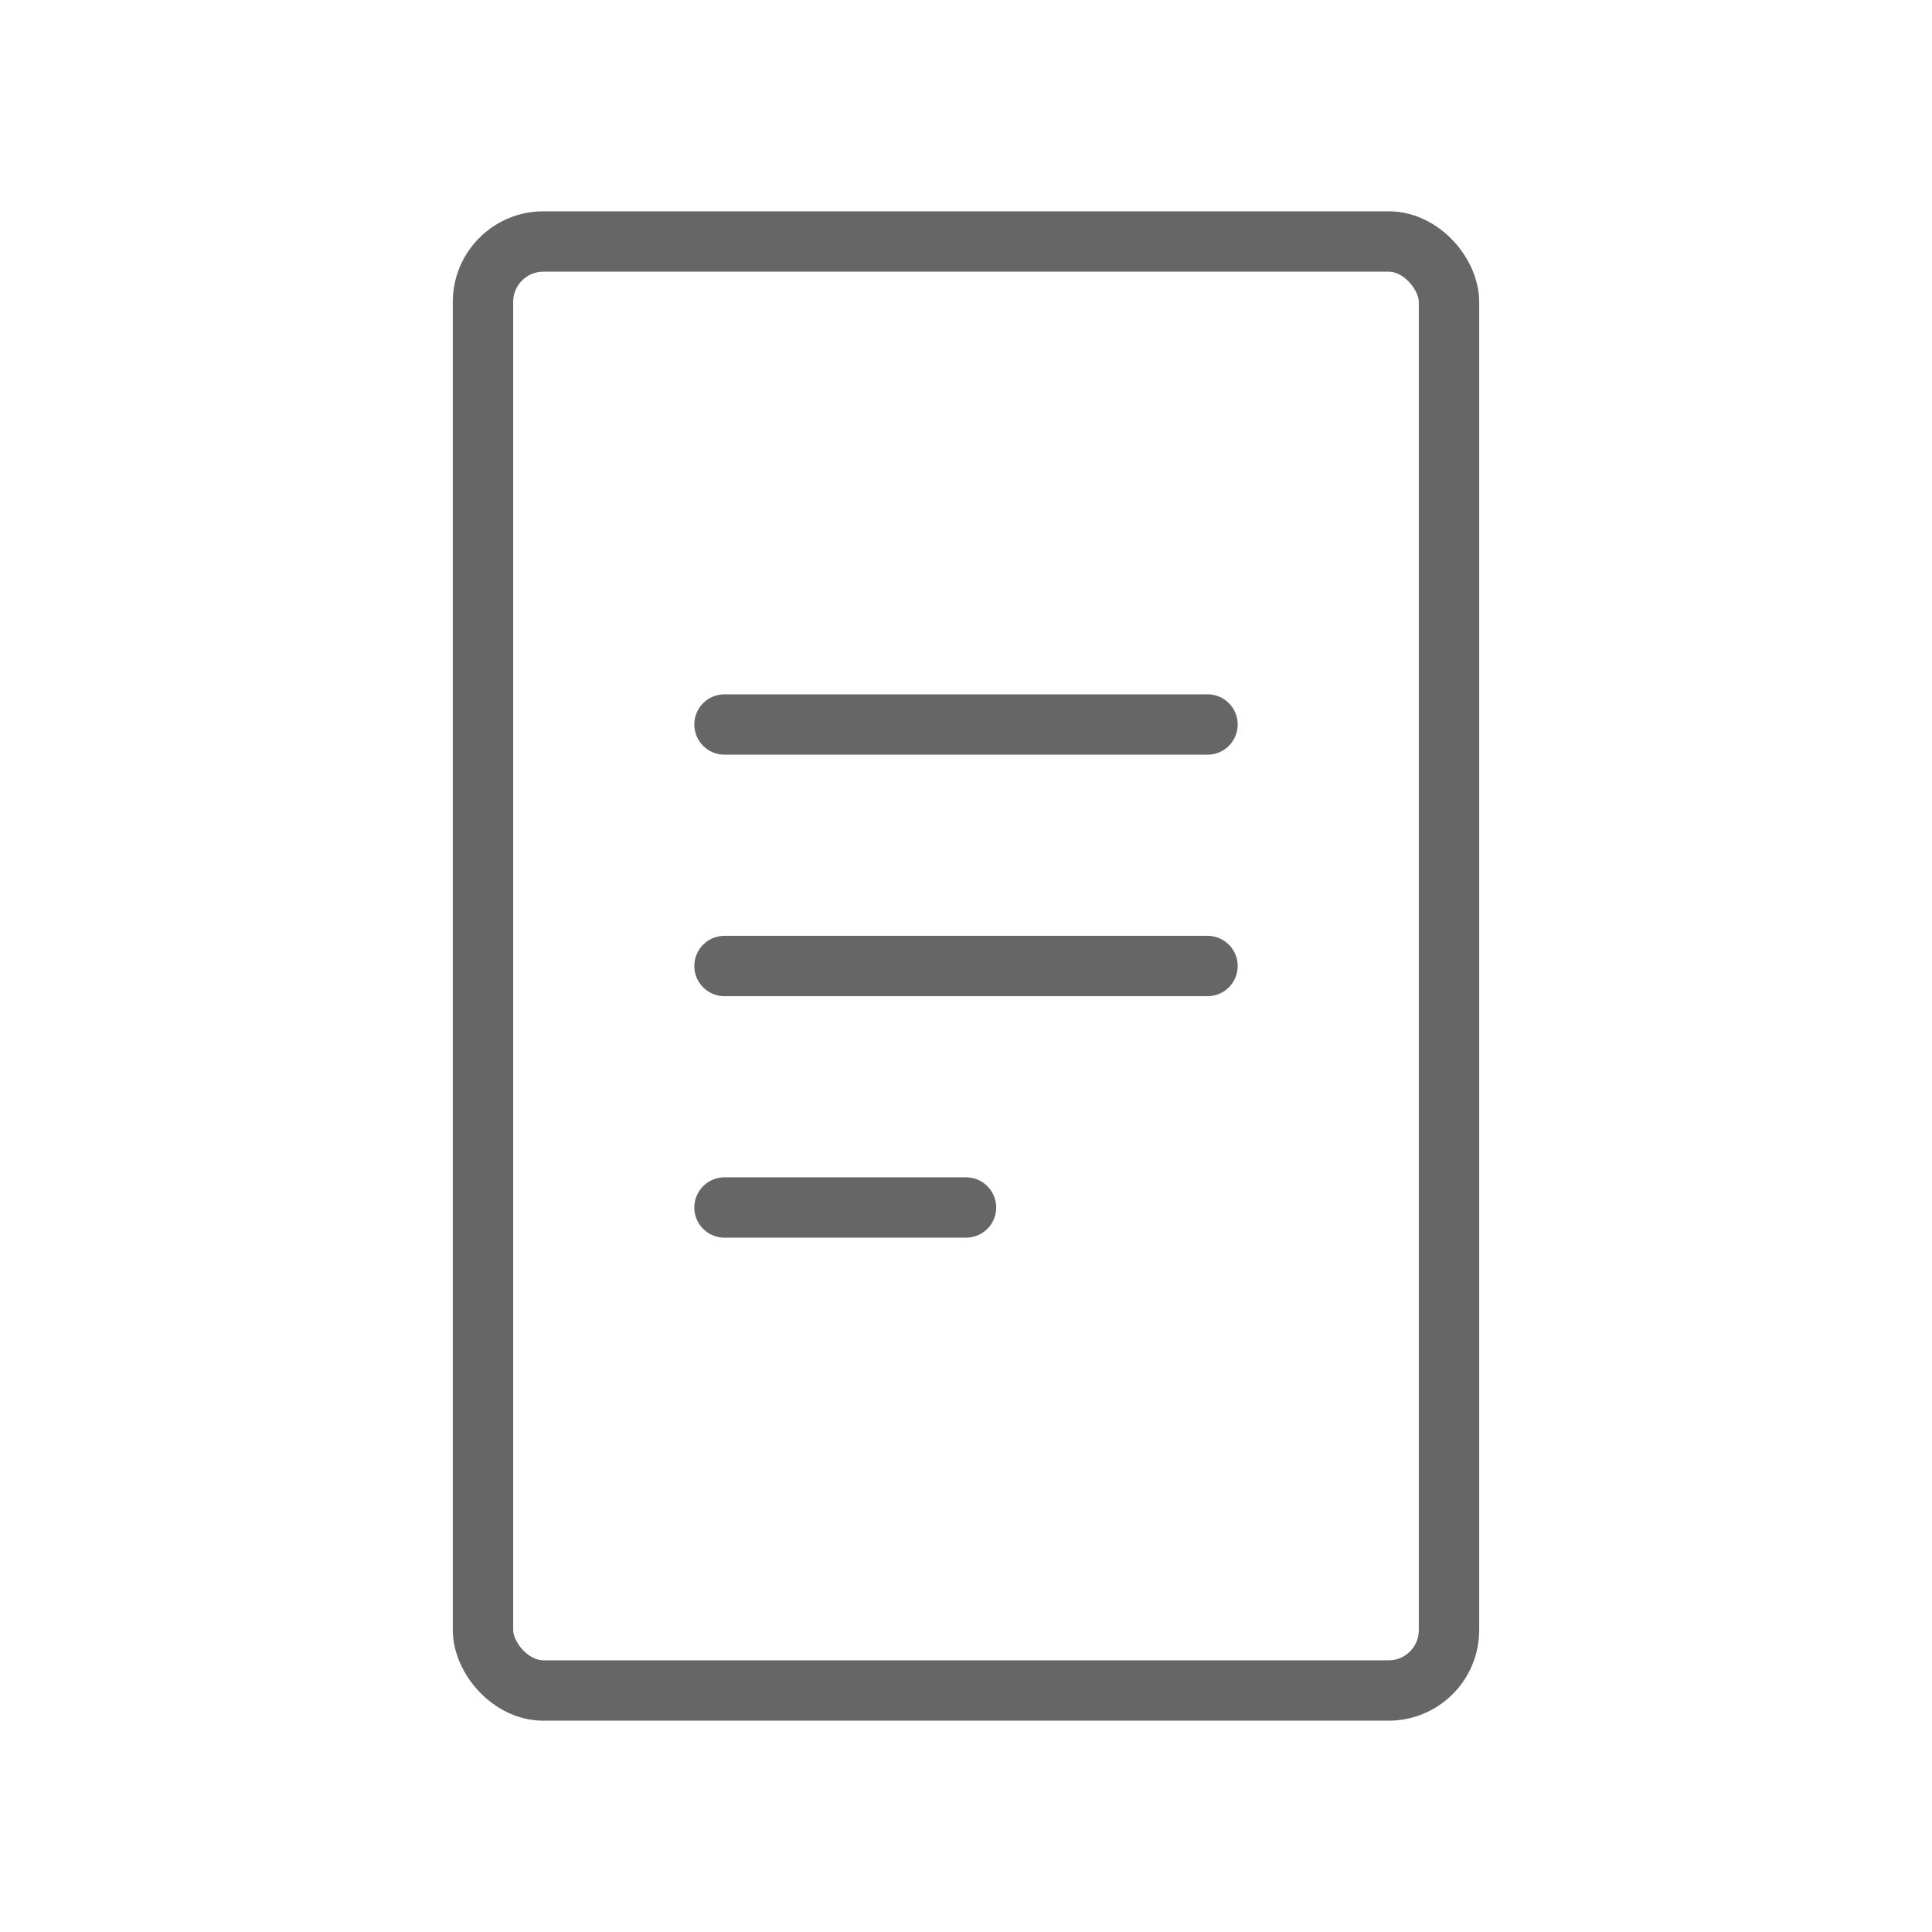 <?xml version="1.0" encoding="UTF-8"?>
<svg width="64" height="64" viewBox="0 0 64 64" fill="none" xmlns="http://www.w3.org/2000/svg">
    <rect x="16" y="8" width="32" height="48" rx="2" stroke="#666666" stroke-width="2"/>
    <path d="M24 24H40" stroke="#666666" stroke-width="2" stroke-linecap="round"/>
    <path d="M24 32H40" stroke="#666666" stroke-width="2" stroke-linecap="round"/>
    <path d="M24 40H32" stroke="#666666" stroke-width="2" stroke-linecap="round"/>
</svg> 